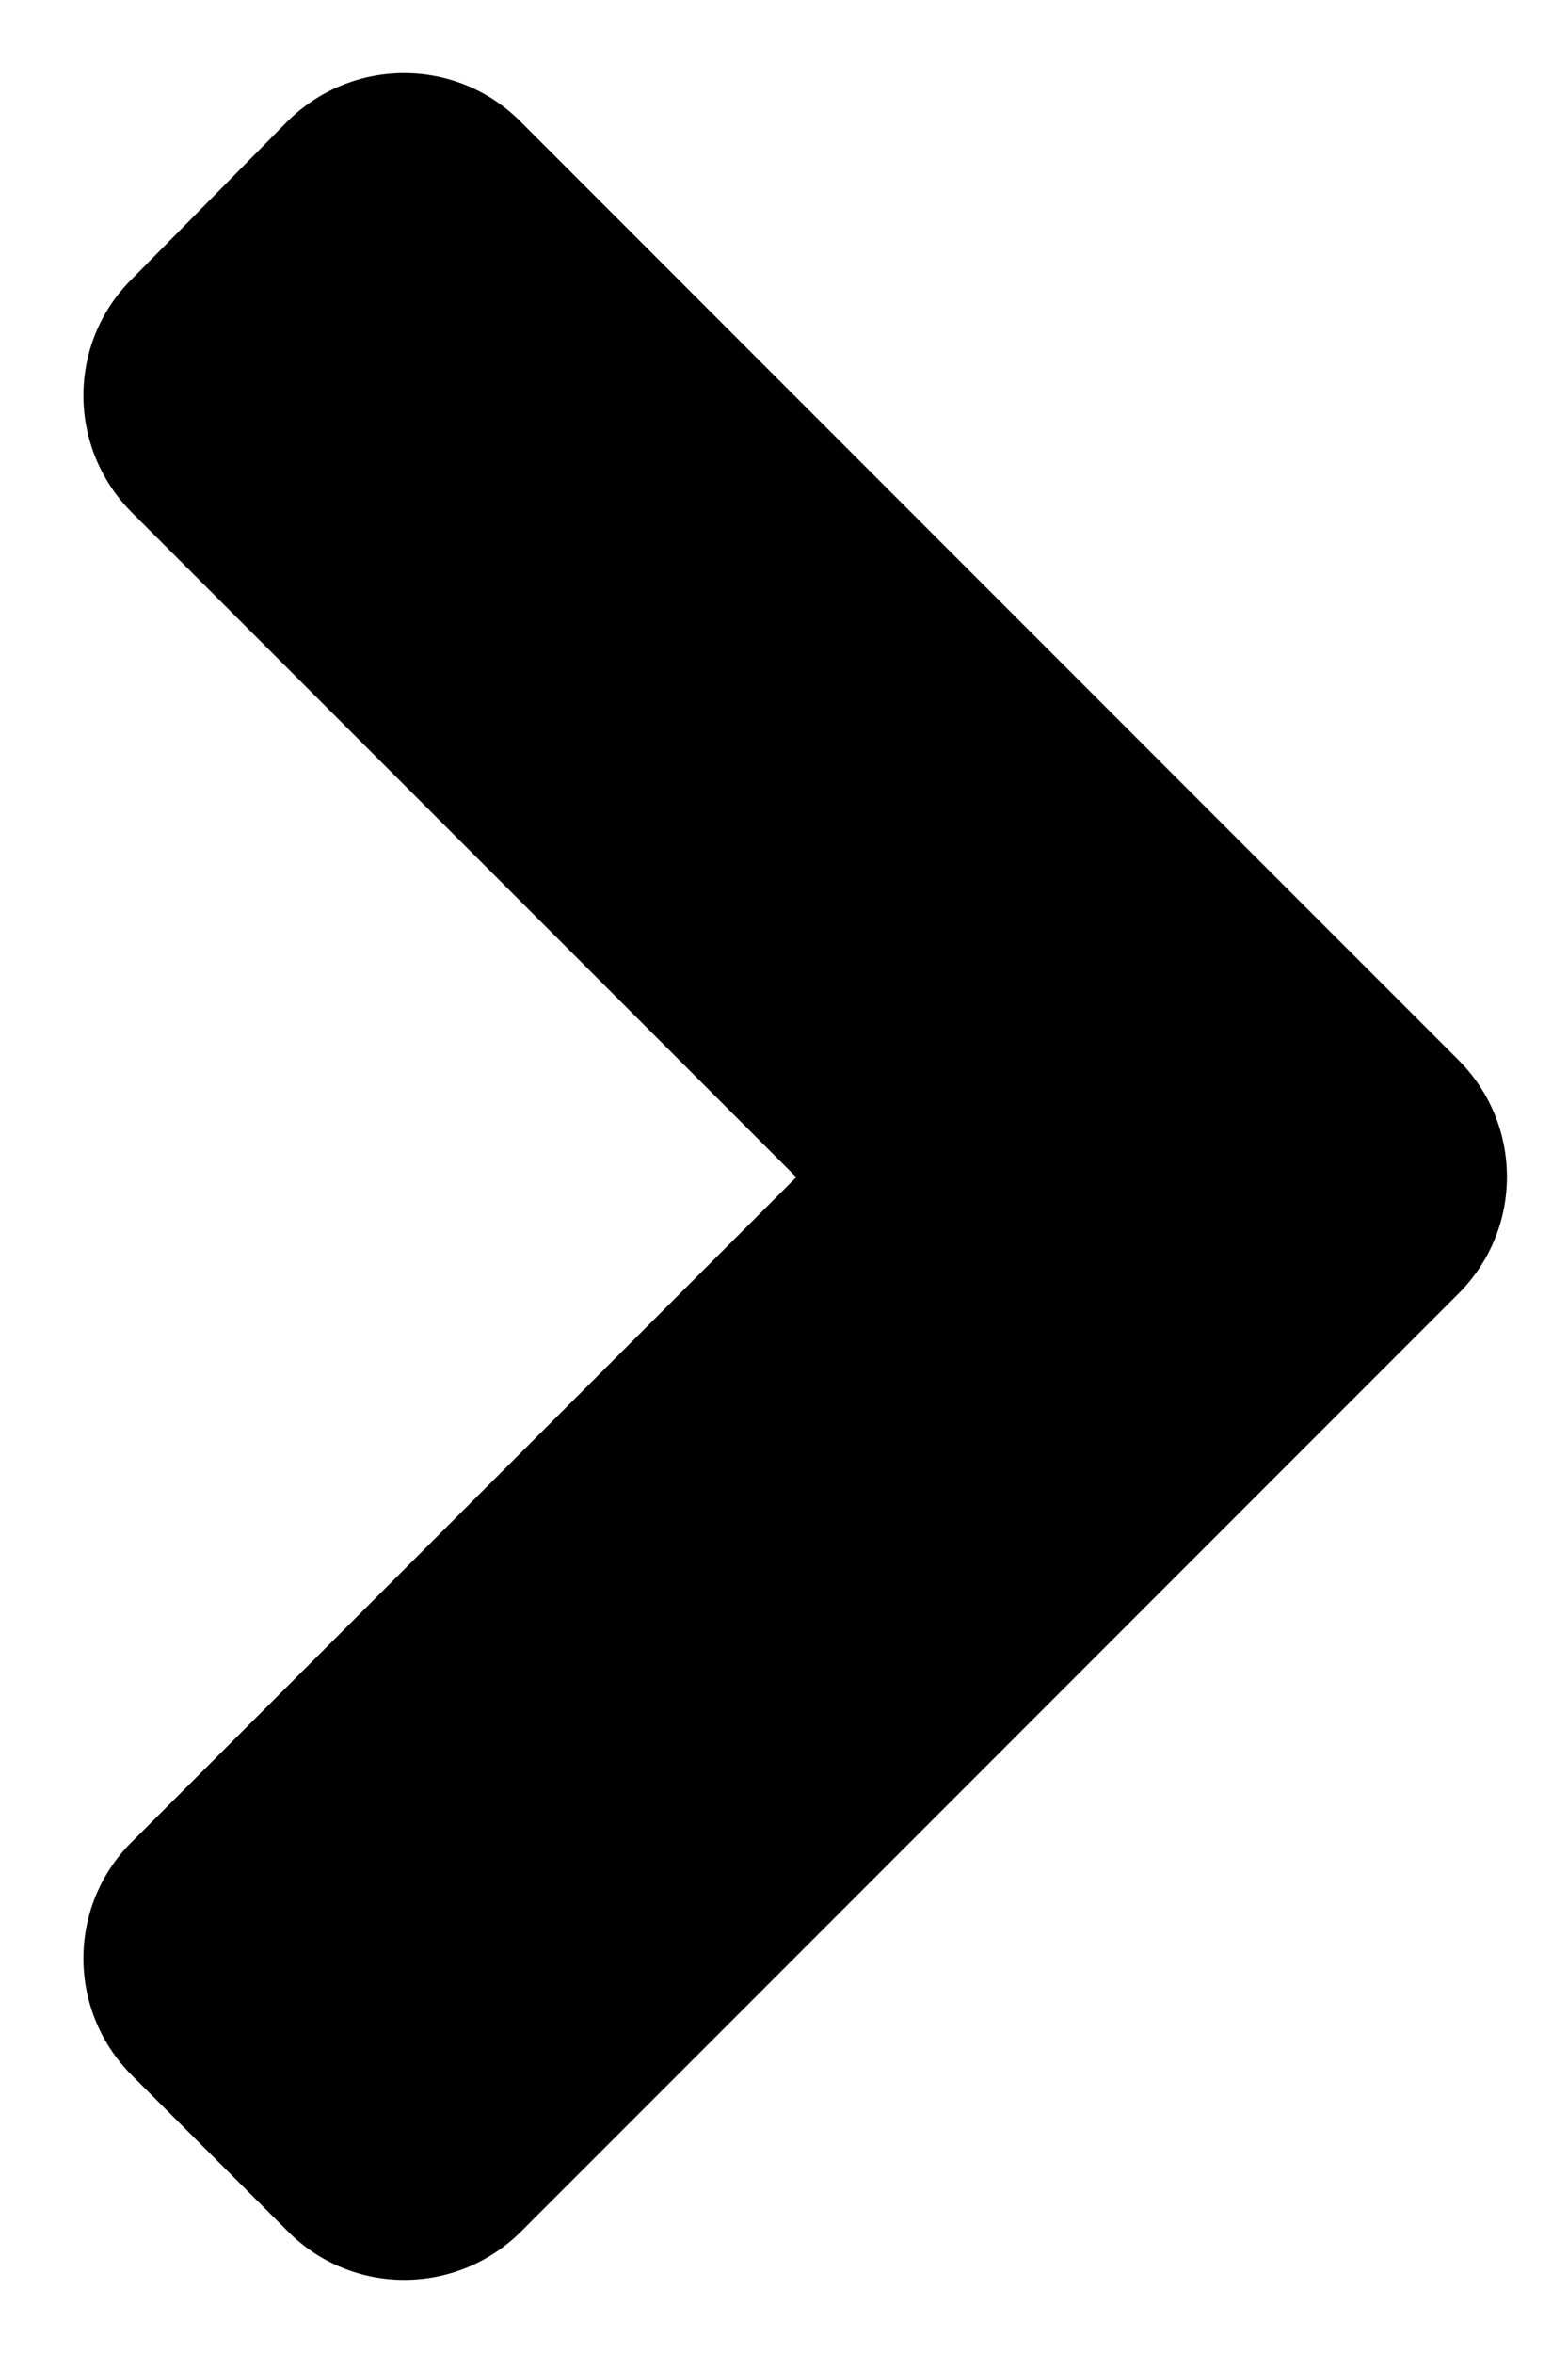 <svg width="16" height="24" viewBox="0 0 16 24" fill="none" xmlns="http://www.w3.org/2000/svg">
<path d="M14.882 13.195L5.32 22.758C4.659 23.419 3.59 23.419 2.936 22.758L1.347 21.169C0.686 20.508 0.686 19.439 1.347 18.785L8.125 12.007L1.347 5.229C0.686 4.568 0.686 3.499 1.347 2.845L2.929 1.242C3.59 0.581 4.659 0.581 5.313 1.242L14.875 10.805C15.543 11.466 15.543 12.534 14.882 13.195Z" fill="black"/>
</svg>
